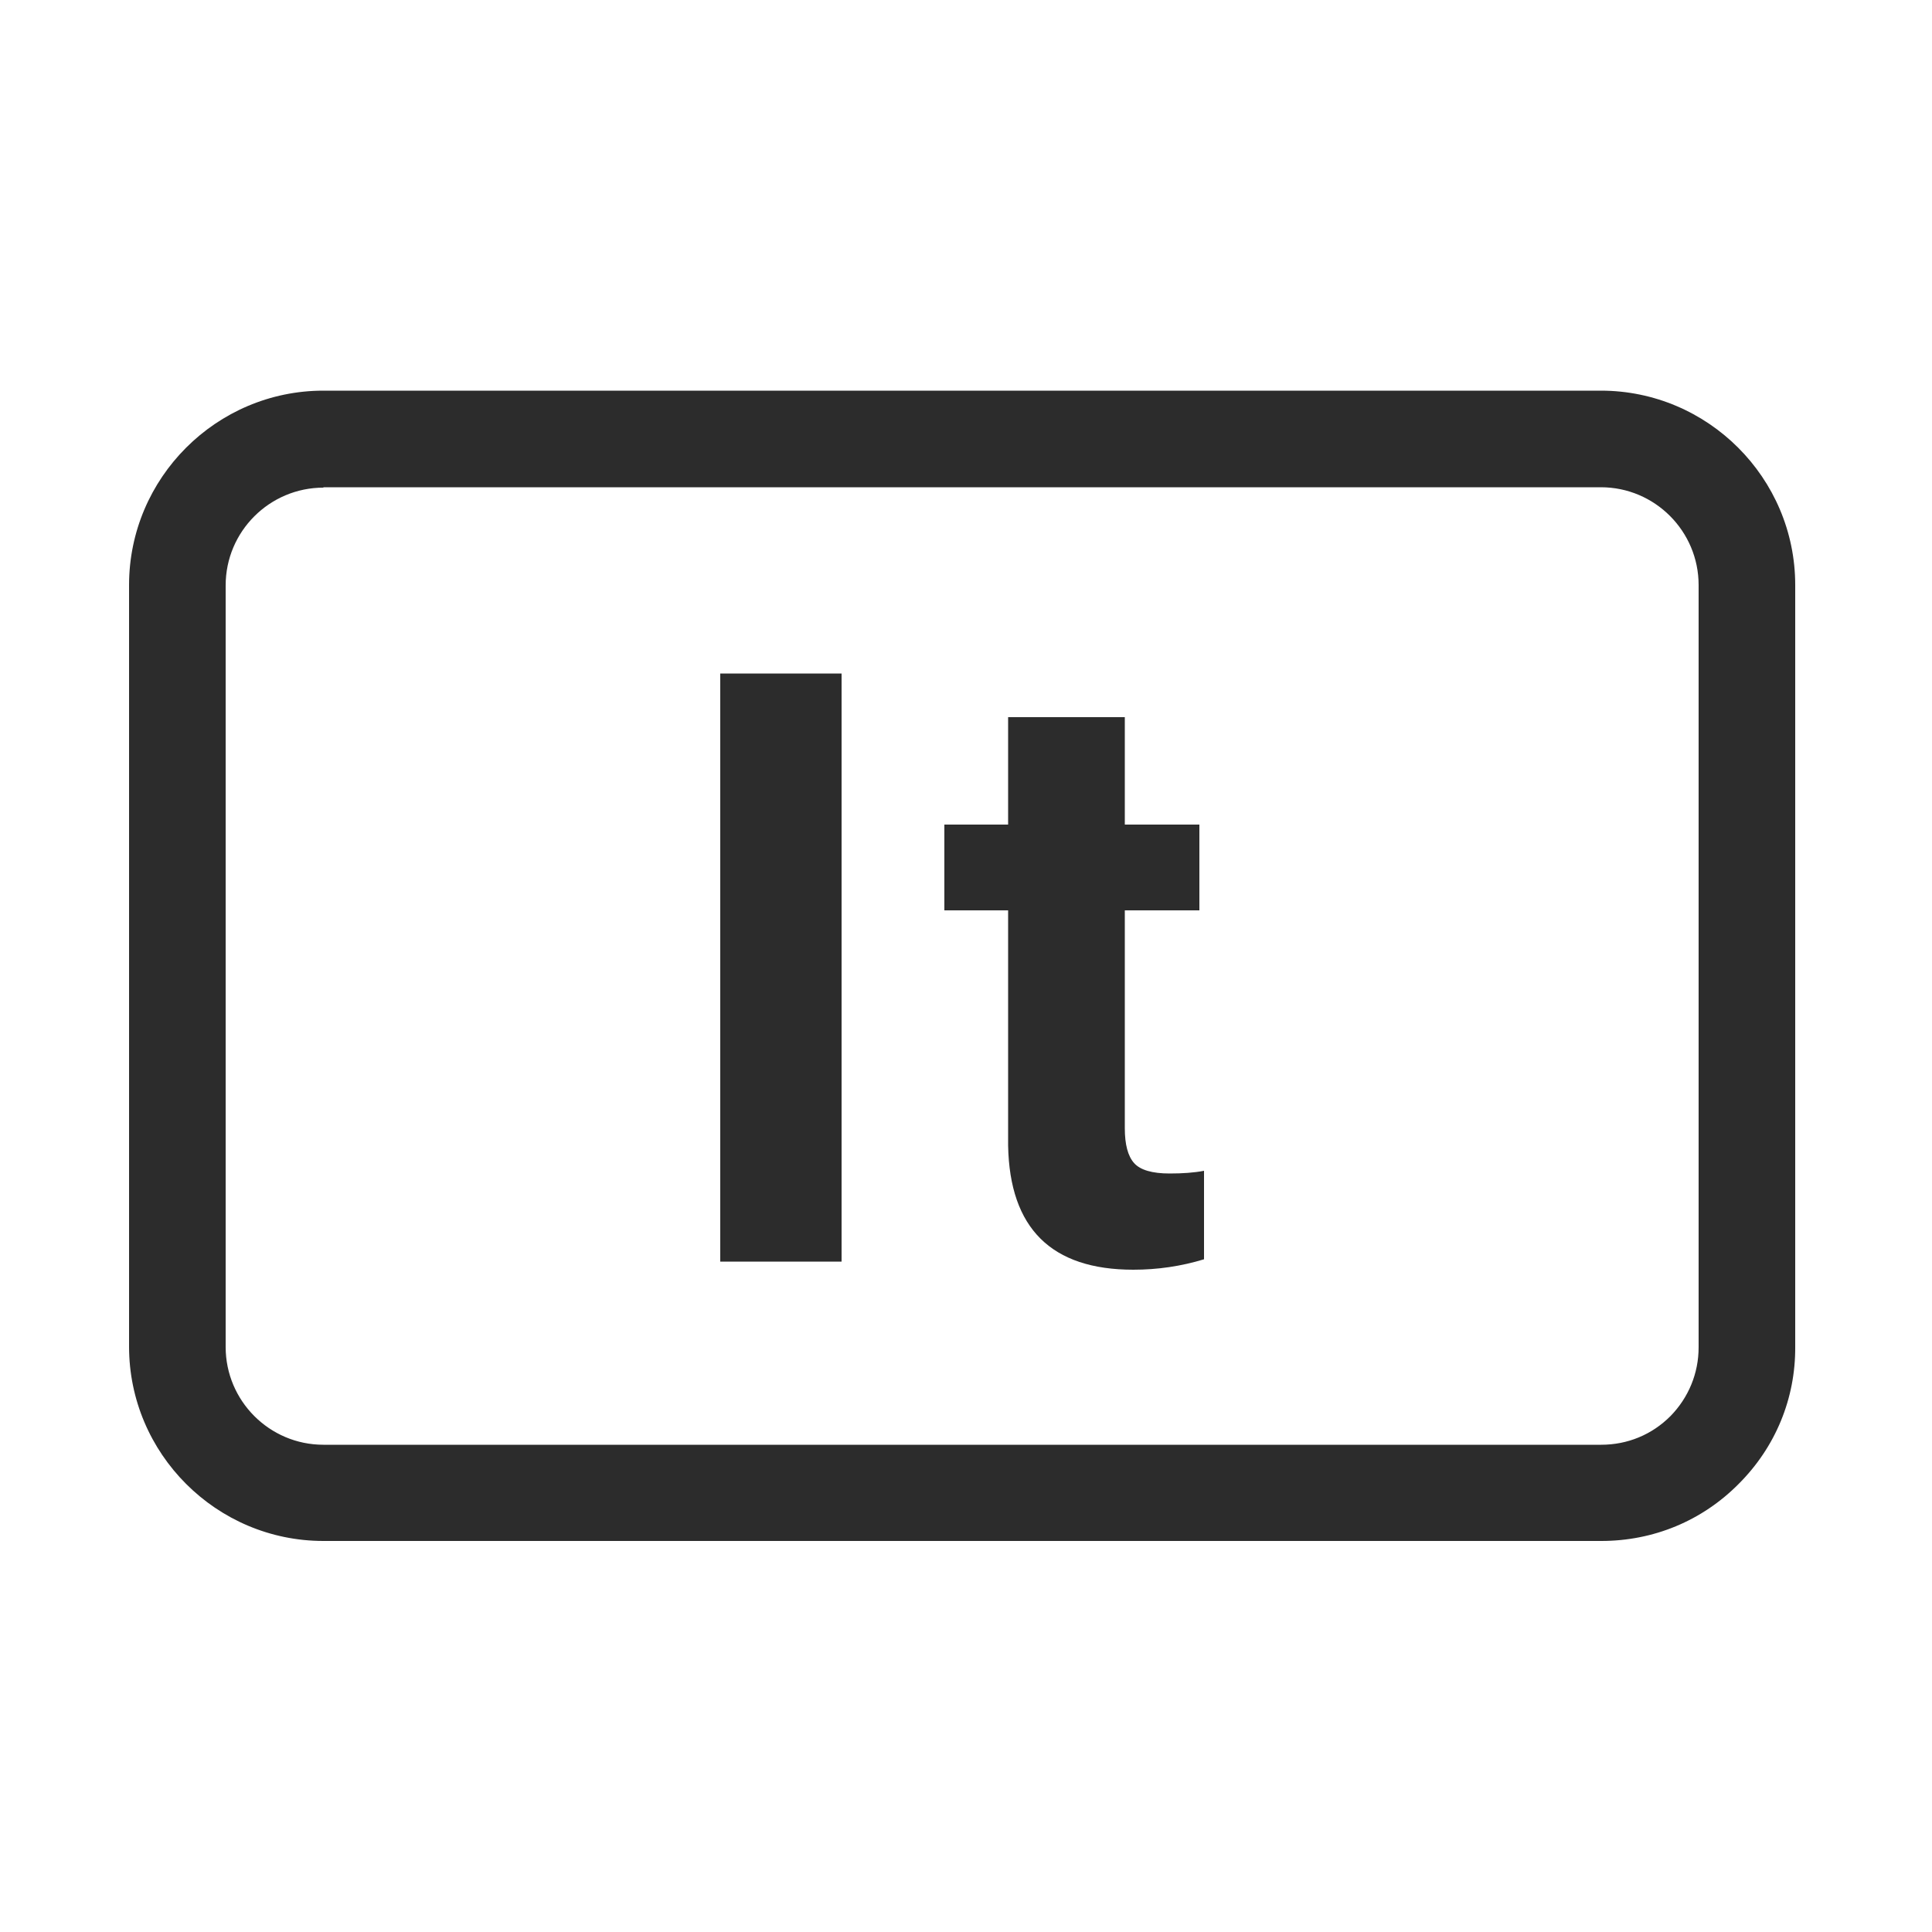 <?xml version="1.0" standalone="no"?><!DOCTYPE svg PUBLIC "-//W3C//DTD SVG 1.1//EN" "http://www.w3.org/Graphics/SVG/1.1/DTD/svg11.dtd"><svg t="1695454520051" class="icon" viewBox="0 0 1024 1024" version="1.1" xmlns="http://www.w3.org/2000/svg" p-id="12066" xmlns:xlink="http://www.w3.org/1999/xlink" width="200" height="200"><path d="M446.054 668.672h-64.307V356.966h64.307v311.706zM596.173 380.109v56.934h39.526v45.466h-39.526V598.016c0 8.602 1.638 14.746 4.915 18.432 3.277 3.686 9.626 5.53 18.842 5.53 6.758 0 12.902-0.41 18.227-1.434v46.899c-12.083 3.686-24.576 5.53-37.478 5.53-43.418 0-65.536-21.914-66.355-65.741v-124.723h-33.792v-45.466h33.792v-56.934h61.85z" fill="#2c2c2c" p-id="12067"></path><path d="M848.691 816.742H171.418c-56.73 0-103.014-46.285-103.014-103.014V310.067c0-56.73 46.285-103.014 103.014-103.014h677.069c56.73 0 103.014 46.285 103.014 103.014v403.661c0.205 27.443-10.445 53.248-29.901 72.704-19.456 19.661-45.261 30.31-72.909 30.31zM171.418 258.458c-28.467 0-51.814 23.142-51.814 51.814v403.661c0 28.467 23.142 51.814 51.814 51.814h677.274c13.926 0 26.829-5.325 36.659-15.155 9.626-9.83 14.95-22.733 14.95-36.454V310.067c0-28.467-23.142-51.814-51.814-51.814H171.418z" fill="#2c2c2c" p-id="12068"></path></svg>